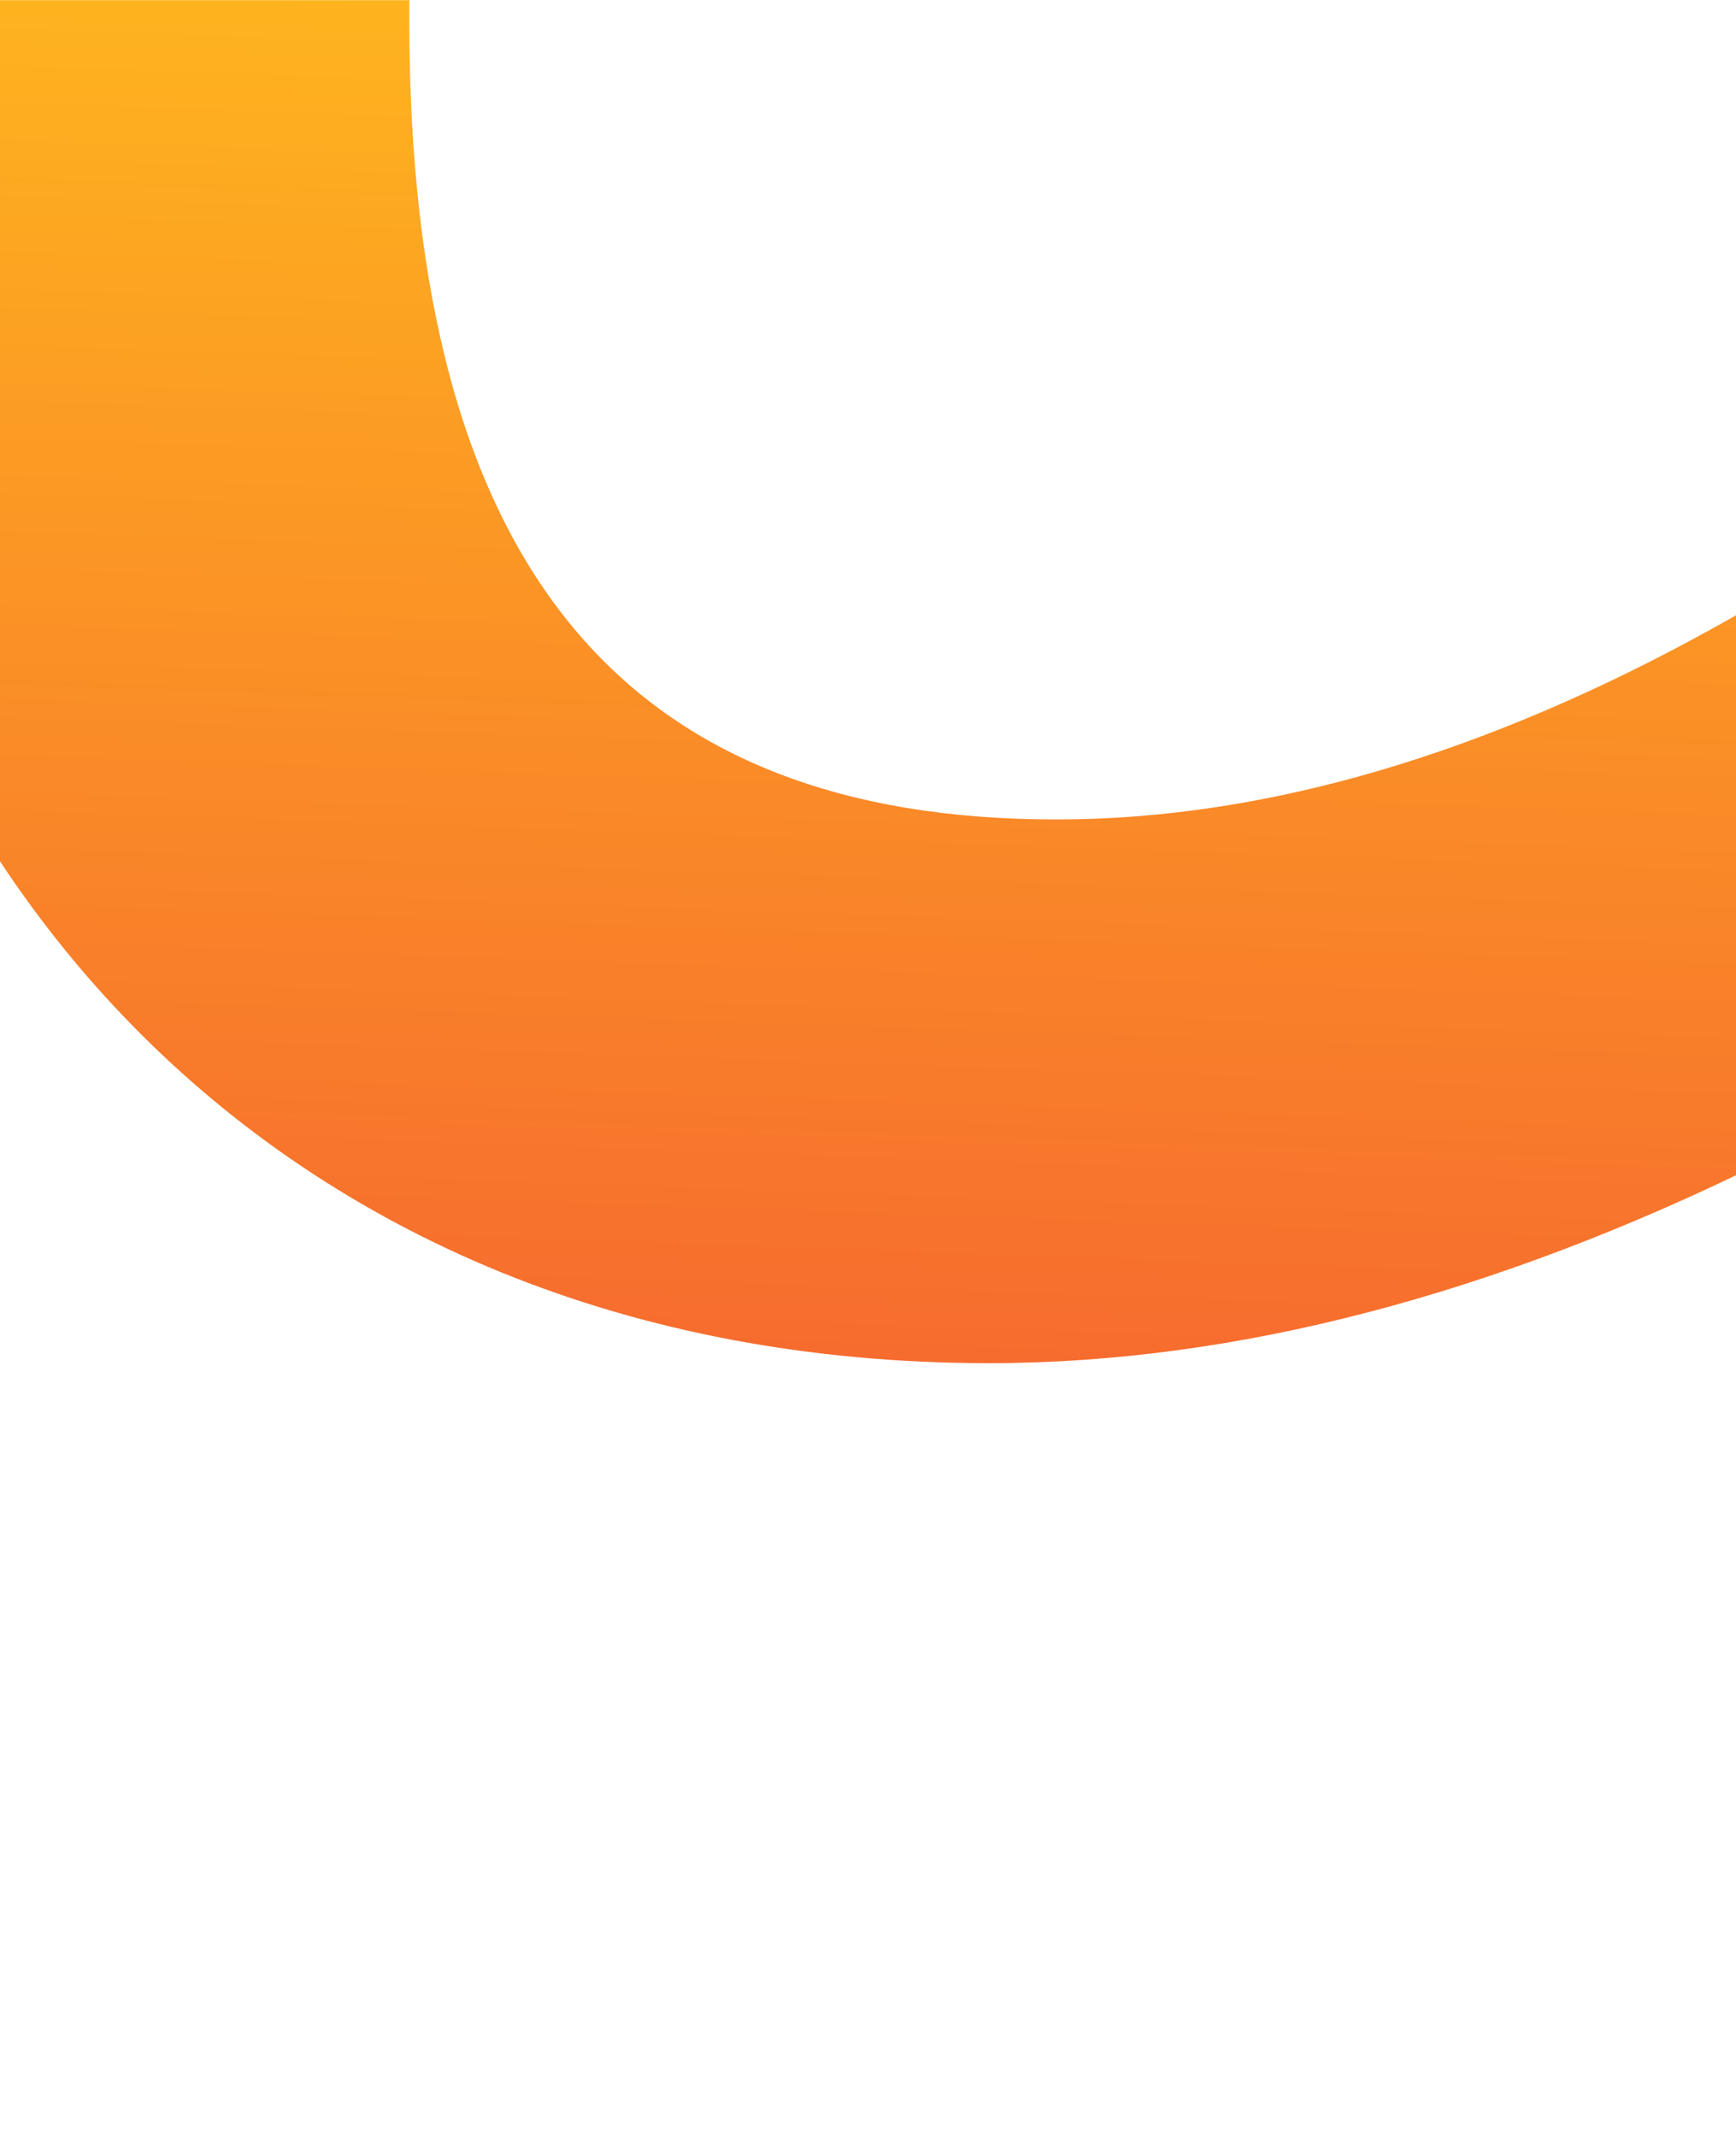 <?xml version="1.0" encoding="UTF-8" standalone="no"?>
<svg width="1280px" height="1575px" viewBox="0 0 1280 1575" version="1.1" xmlns="http://www.w3.org/2000/svg" xmlns:xlink="http://www.w3.org/1999/xlink">
    <!-- Generator: Sketch 39.1 (31720) - http://www.bohemiancoding.com/sketch -->
    <title>Artboard</title>
    <desc>Created with Sketch.</desc>
    <defs>
        <rect id="path-1" x="0" y="0" width="1282" height="1575"></rect>
        <linearGradient x1="53.22%" y1="78.118%" x2="47.878%" y2="100%" id="linearGradient-3">
            <stop stop-color="#FFB91D" offset="0%"></stop>
            <stop stop-color="#F6682F" offset="100%"></stop>
        </linearGradient>
    </defs>
    <g id="Page-1" stroke="none" stroke-width="1" fill="none" fill-rule="evenodd">
        <g id="Artboard">
            <g id="Supercrop-Copy-4" transform="translate(-1, 0)">
                <mask id="mask-2" fill="white">
                    <use xlink:href="#path-1"></use>
                </mask>
                <g id="Mask"></g>
                <g id="Page-1" mask="url(#mask-2)">
                    <g transform="translate(-12961, -3890)" id="Group-5">
                        <g>
                            <path d="M24177.975,3684.379 C24177.975,3142.235 24605.413,2670.374 25034.932,2670.374 C25172.852,2670.374 25306.411,2751.413 25306.411,2924.891 C25306.411,3201.168 24866.881,3749.755 24276.645,4127.541 C24210.931,3999.713 24177.975,3849.183 24177.975,3684.379 M15723.127,4538.337 C15423.747,4538.337 15241.027,4332.097 15163.27,4025.536 C15478.063,3683.14 15774.023,3269.023 16028.454,2838.103 C16255.034,2903.033 16454.108,3108.134 16454.108,3601.754 C16454.108,4090.219 16169.149,4538.337 15723.127,4538.337 M16401.428,430.622 C16746.352,430.622 16050.161,2303.691 15123.624,3506.39 C15191.964,2384.829 16047.683,430.622 16401.428,430.622 M7666.825,2710.621 C8134.554,2710.621 8093.272,3490.232 7174.367,3490.232 C7044.723,3490.232 6922.563,3480.418 6807.44,3463.665 C6975.144,3047.863 7338.355,2710.621 7666.825,2710.621 M26890.236,3143.276 C26811.34,3083.203 26709.746,3083.847 26647.798,3202.506 C26380.036,3715.357 25926.977,4539.378 25059.711,4539.378 C24843.44,4539.378 24669.343,4491.151 24534.148,4407.485 C24656.656,4327.438 24773.762,4241.392 24885.168,4151.63 C25331.19,3792.282 25740.044,3321.413 25740.044,2912.5 C25740.044,2565.544 25448.593,2324.31 25020.412,2324.31 C24341.12,2324.31 23746.424,2914.037 23746.424,3707.08 C23746.424,3926.802 23800.095,4142.411 23906.942,4329.866 C23641.955,4450.855 23361.011,4527.483 23084.576,4527.483 C22480.067,4527.483 22298.487,4085.609 22435.118,3512.982 C22492.605,3272.195 22562.135,3014.158 22633.945,2763.309 L23148.555,2763.309 C23393.521,2763.309 23480.644,2675.975 23556.468,2508.891 C23603.994,2404.11 23583.824,2347.556 23443.872,2347.556 L22756.651,2347.556 C22897.792,1882.139 23025.8,1499.595 23063.91,1390.948 C23125.858,1214.347 23104.151,1158.586 22927.626,1158.586 C22747.978,1158.586 22663.135,1228.077 22580.72,1455.977 C22528.238,1601.154 22413.164,1968.581 22289.318,2347.556 L21911.587,2347.556 C21707.458,2347.556 21608.391,2426.365 21544.164,2514.64 C21410.01,2698.973 21443.958,2763.309 21601.948,2763.309 L22150.605,2763.309 C22126.124,2834.633 22102.088,2903.331 22078.945,2967.765 C21752.258,3875.948 21193.095,4513.555 20771.852,4513.555 C20511.672,4513.555 20350.608,4350.783 20350.608,4047.84 C20350.608,3663.71 20616.834,3062.484 20722.293,2728.167 C20813.034,2440.59 20666.541,2394.346 20511.573,2394.346 C20346.792,2394.346 20283.705,2443.266 20198.812,2692.034 C19840.408,3742.122 19226.236,4494.968 18764.751,4494.968 C18597.493,4494.968 18513.839,4376.21 18513.839,4227.514 C18513.839,3837.188 19068.294,3062.732 19068.294,2684.798 C19068.294,2467.95 18966.7,2362.624 18777.141,2362.624 C18526.229,2362.624 18285.079,2570.847 17914.385,2614.415 C17962.456,2324.161 17858.682,2057.005 17597.016,2057.005 C17297.883,2057.005 17183.949,2523.215 17408.348,2798.451 C17357.006,2892.674 17256.849,2974.457 17063.275,2974.457 C16753.984,2974.457 16596.142,2566.039 16220.392,2495.112 C16876.789,1255.734 17146.929,0 16500.544,0 C15673.668,0 14679.287,2290.11 14679.287,3674.069 C14679.287,3781.923 14688.504,3884.82 14705.85,3982.166 C14386.696,4293.585 14055.599,4493.927 13740.806,4493.927 C13427.946,4493.927 13263.81,4314.253 13263.81,3905.34 C13263.81,3614.69 13360.498,3191.205 13479.388,2763.309 L13980.32,2763.309 C14225.285,2763.309 14312.408,2675.975 14388.232,2508.891 C14435.758,2404.11 14415.588,2347.556 14275.636,2347.556 L13600.309,2347.556 C13717.514,1958.271 13832.984,1601.501 13886.358,1381.63 C13929.374,1204.632 13861.579,1124.535 13706.71,1124.535 C13496.088,1124.535 13432.902,1276.502 13350.537,1548.912 C13274.862,1799.464 13198.641,2076.236 13119.547,2347.556 L12693.794,2347.556 C12489.664,2347.556 12390.598,2426.365 12326.37,2514.64 C12192.217,2698.973 12229.286,2763.309 12408.934,2763.309 L12992.975,2763.309 C12977.067,2812.626 12961.011,2861.398 12944.755,2908.882 C12672.186,3705.048 12176.606,4498.091 11671.758,4498.091 C11479.721,4498.091 11392.995,4381.315 11392.995,4240.946 C11392.995,3899.046 11699.61,3446.763 11699.61,2952.251 C11699.61,2608.418 11486.511,2363.813 11151.3,2363.813 C10705.971,2363.813 10358.025,2735.453 10113.703,3146.795 C10130.553,3050.49 10141.654,2944.123 10141.654,2825.761 C10141.654,2569.658 10001.256,2382.103 9761.693,2382.103 C9001.82,2382.103 8506.239,4544.533 7335.431,4544.533 C6921.373,4544.533 6712.833,4295.666 6712.833,3923.927 C6712.833,3881.301 6715.757,3838.527 6720.763,3795.901 C6884.701,3823.161 7054.536,3838.229 7226.998,3838.229 C8687.969,3838.229 8704.471,2388.249 7665.933,2388.249 C7001.707,2388.249 6550.333,2824.373 6361.07,3354.77 C6095.489,3261.885 5889.129,3136.337 5743.33,3027.69 C5755.223,2940.554 5761.616,2858.078 5761.616,2783.085 C5761.616,2493.972 5640.645,2318.412 5436.764,2318.412 C5219.055,2318.412 5094.714,2472.312 5094.714,2659.172 C5094.714,2800.681 5162.856,2947.84 5282.638,3088.357 C5162.906,3769.135 4723.078,4515.835 4216.843,4515.835 C4061.429,4515.835 3919.495,4422.305 3919.495,4211.653 C3919.495,3777.958 4311.846,3207.958 4311.846,2799.045 C4311.846,2538.828 4212.73,2365.35 3902.992,2365.35 C3035.727,2365.35 2583.46,4523.369 1382.273,4523.369 C731.823,4523.369 458.263,4121.346 458.263,3698.009 C458.263,2565.544 1672.881,2352.959 1672.881,2352.959 C1672.881,2352.959 1887.764,2452.089 2056.956,2452.089 C2564.925,2452.089 2540.146,1919.263 2081.735,1919.263 C1865.463,1919.263 1639.826,1989.448 1639.826,1989.448 C1639.826,1989.448 1292.919,1956.437 1292.919,1451.021 C1292.919,1034.822 1650.778,556.221 2428.641,556.221 C3046.58,556.221 3100.945,930.586 3364.643,930.586 C3531.01,930.586 3619.619,781.94 3513.317,602.217 C3395.964,403.907 3046.035,172.685 2410.651,172.685 C800.015,172.685 483.488,1721.003 1189.69,2142.307 C1189.69,2142.307 0,2563.611 0,3714.514 C0,4391.922 540.876,4915.429 1326.569,4915.429 C2837.495,4915.429 3453.303,2749.48 3816.266,2749.48 C4126.003,2749.48 3432.191,3697.414 3432.191,4248.827 C3432.191,4725.892 3841.045,4918.552 4166.839,4918.552 C4945.148,4918.552 5457.925,4113.415 5661.906,3406.417 C5838.283,3517.642 6047.814,3614.74 6278.457,3688.691 C6266.861,3769.036 6260.616,3849.827 6260.616,3930.123 C6260.616,4492.886 6616.839,4925.59 7310.652,4925.59 C8663.19,4925.59 9357.002,2809.206 9703.908,2809.206 C9935.146,2809.206 9447.842,4135.62 9296.046,4646.786 C9230.48,4867.698 9281.922,4894.612 9413.746,4894.612 C9545.62,4894.612 9698.11,4850.747 9788.553,4603.417 C10109.888,3724.229 10609.333,2775.7 11042.966,2775.7 C11174.84,2775.7 11253.588,2884.099 11253.588,3060.7 C11253.588,3353.729 10922.193,3896.32 10922.193,4303.299 C10922.193,4669.636 11194.762,4894.612 11577.747,4894.612 C12186.418,4894.612 12591.902,4453.928 12813.526,4049.773 C12833.498,4512.762 13157.31,4894.612 13691.248,4894.612 C14060.257,4894.612 14450.675,4686.339 14826.87,4356.185 C15001.315,4705.521 15321.063,4919.395 15735.517,4919.395 C16402.469,4919.395 16889.822,4308.058 16889.822,3632.732 C16889.822,3500.839 16872.824,3386.244 16843.882,3286.469 C16925.603,3317.448 17013.172,3337.918 17104.557,3337.918 C17408.596,3337.918 17629.525,3186.298 17765.215,2987.443 C17801.046,2992.449 17838.561,2995.621 17878.901,2995.621 C18191.018,2995.621 18483.658,2847.124 18599.872,2780.161 C18456.798,3218.218 18046.16,3737.711 18046.16,4264.688 C18046.16,4648.818 18309.412,4910.076 18659.441,4910.076 C19215.184,4910.076 19656.845,4459.182 19906.221,4128.433 C19923.22,4518.214 20205.8,4894.612 20716.099,4894.612 C21274.965,4894.612 21706.615,4406.791 21931.658,4065.535 C21986.717,4461.611 22352.208,4888.912 23035.018,4888.912 C23446.895,4888.912 23816.895,4785.816 24150.074,4625.622 C24364.115,4809.905 24663.049,4926.582 25047.322,4926.582 C26099.34,4926.582 26719.905,4066.427 26961.501,3453.058 C27019.385,3306.048 26963.533,3199.086 26890.236,3143.276" id="Fill-3" fill="url(#linearGradient-3)"></path>
                        </g>
                    </g>
                </g>
            </g>
        </g>
    </g>
</svg>
